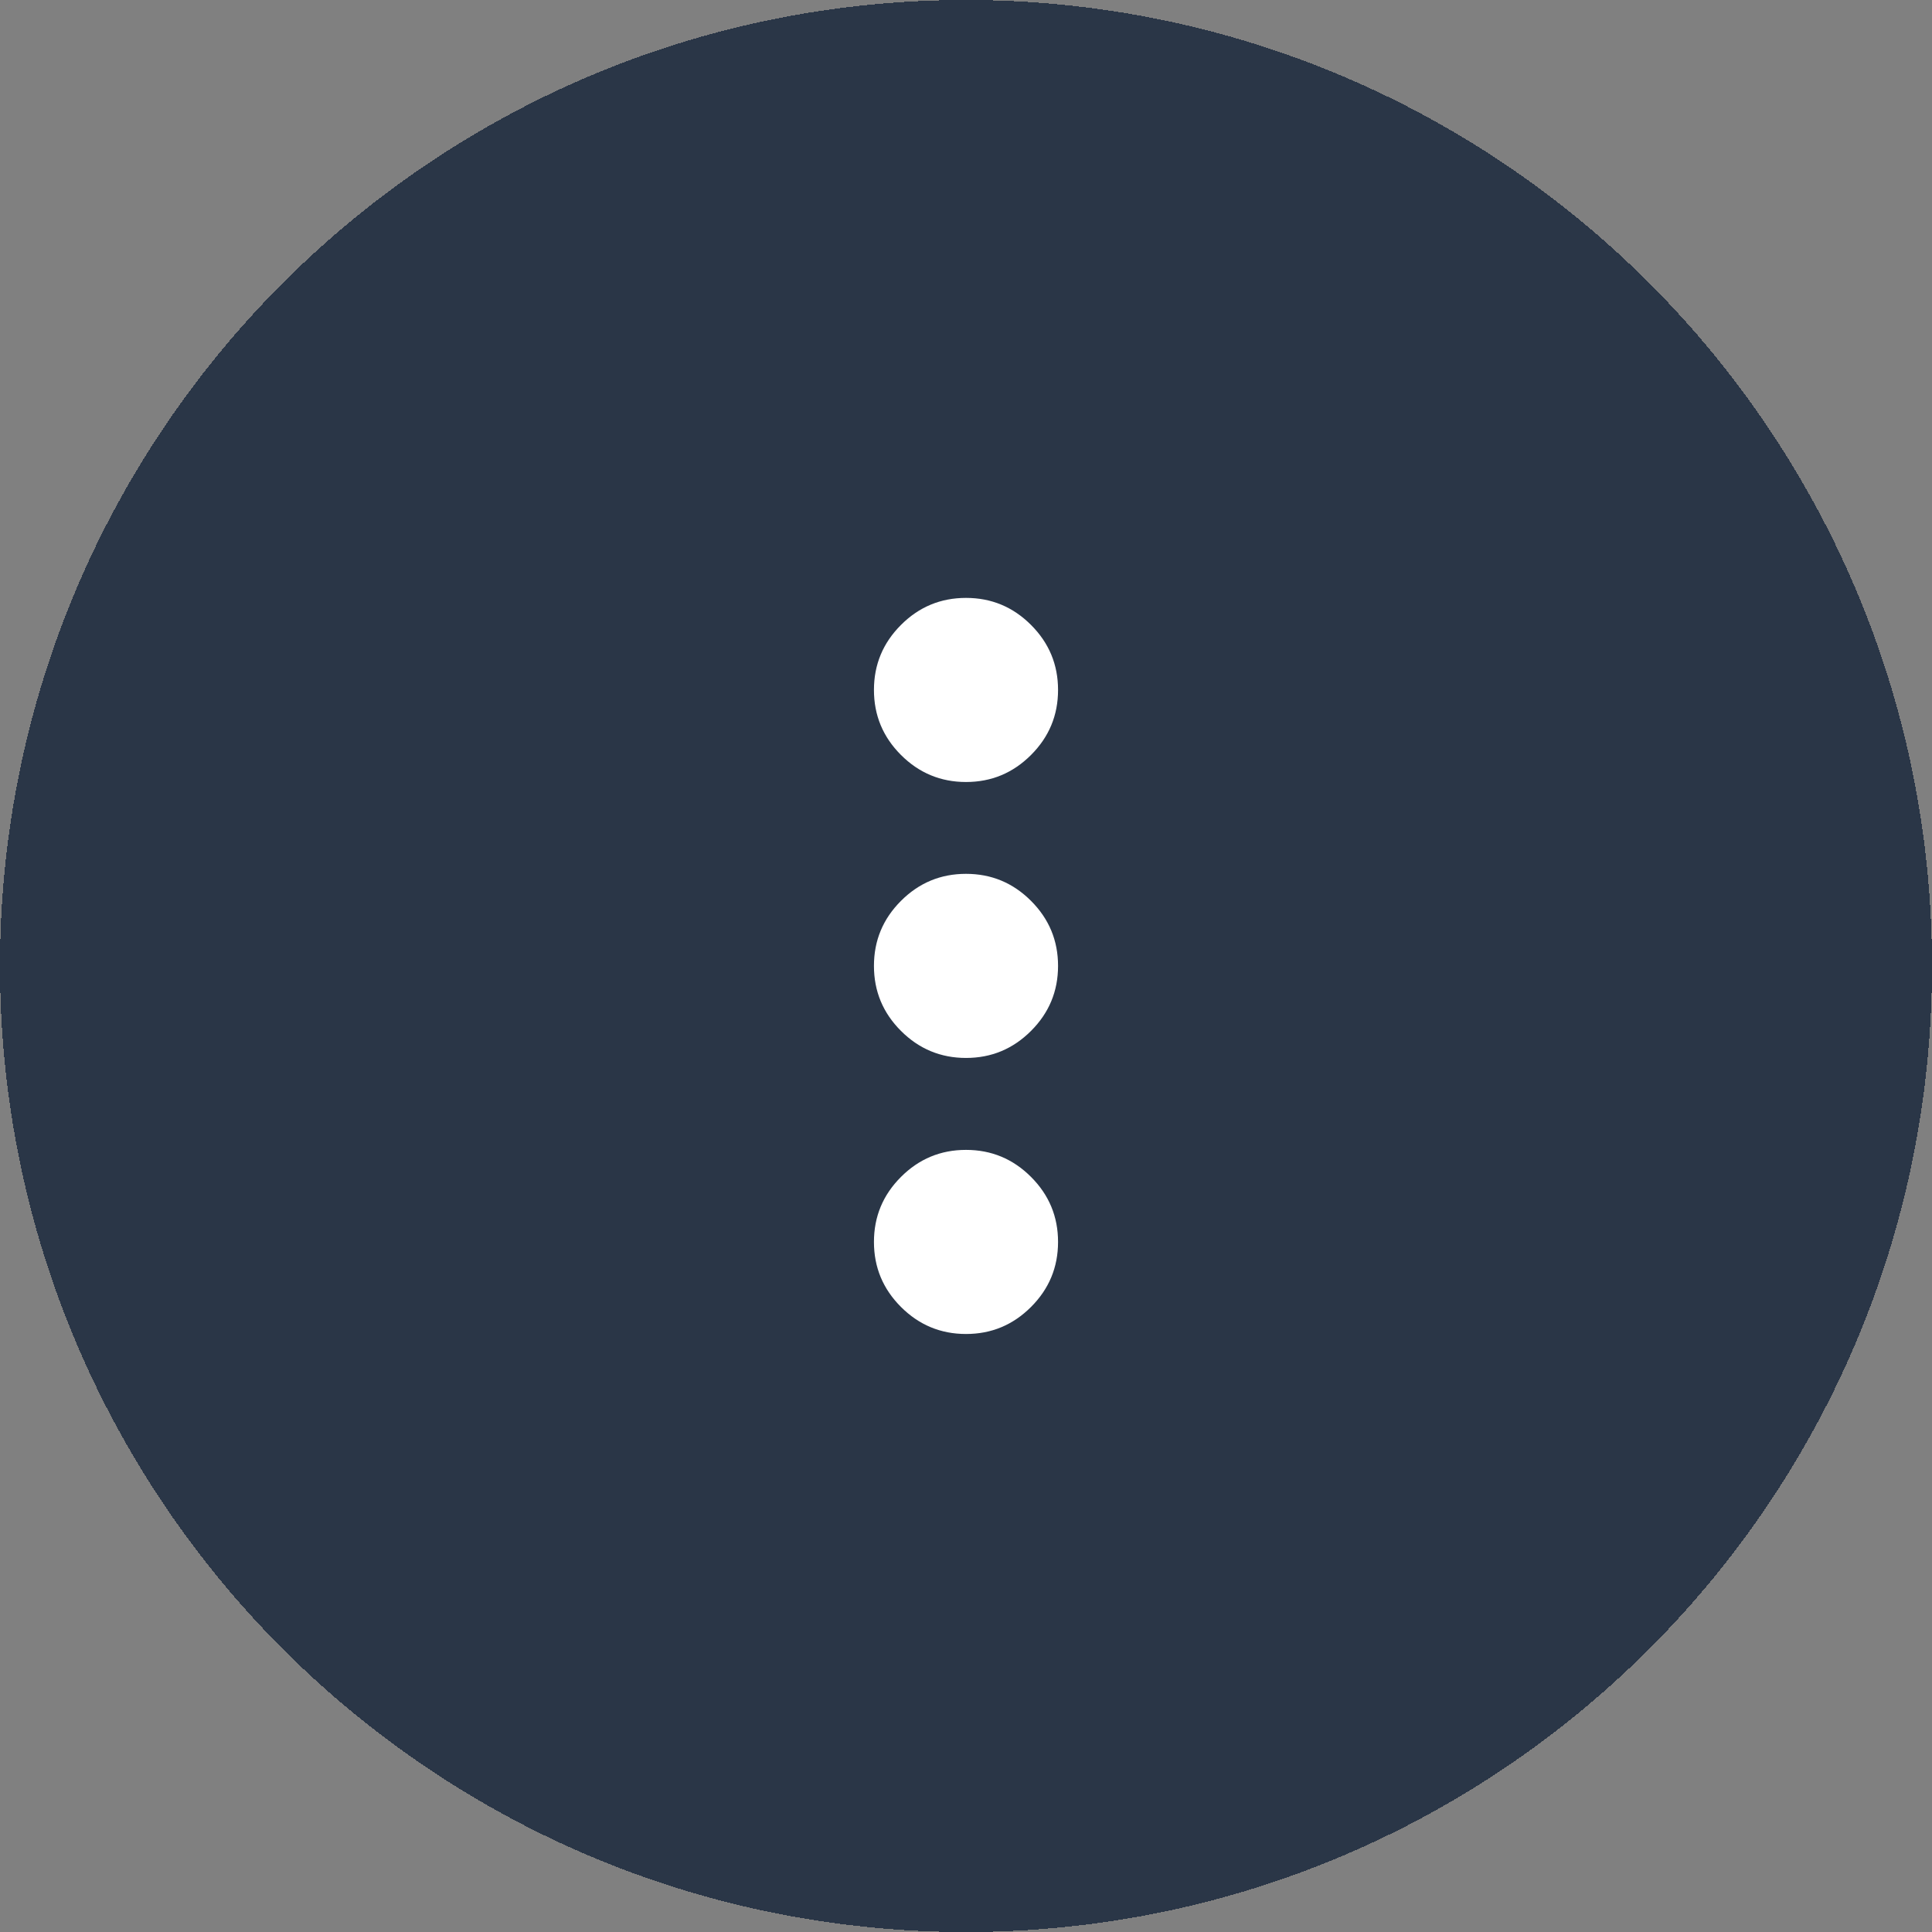 <?xml version="1.0" encoding="UTF-8"?>
<svg id="Ebene_1" data-name="Ebene 1" xmlns="http://www.w3.org/2000/svg" xmlns:xlink="http://www.w3.org/1999/xlink" viewBox="0 0 177.98 177.98">
  <rect x="0" y="0" width="177.98" height="177.98" fill="#808080" stroke="none"/>
  <defs>
    <style>
      .cls-1 {
        fill: #d9d9d9;
      }

      .cls-1, .cls-2, .cls-3 {
        stroke-width: 0px;
      }

      .cls-4 {
        fill: none;
        stroke: #2a3647;
      }

      .cls-2 {
        fill: #2a3647;
      }

      .cls-3 {
        fill: #fff;
      }

      .cls-5 {
        mask: url(#mask);
      }
    </style>
    <mask id="mask" x="38.14" y="38.14" width="101.7" height="101.7" maskUnits="userSpaceOnUse">
      <g id="mask0_71395_17955" data-name="mask0 71395 17955">
        <rect class="cls-1" x="38.14" y="38.14" width="101.7" height="101.7"/>
      </g>
    </mask>
  </defs>
  <path class="cls-2" d="M88.99,0h0c49.15,0,88.99,39.84,88.99,88.99h0c0,49.15-39.84,88.99-88.99,88.99h0C39.84,177.98,0,138.14,0,88.99h0C0,39.84,39.84,0,88.99,0Z" shape-rendering="crispEdges"/>
  <path class="cls-4" d="M88.99,1.59h0c48.27,0,87.4,39.13,87.4,87.4h0c0,48.27-39.13,87.4-87.4,87.4h0C40.72,176.39,1.59,137.26,1.59,88.99h0C1.59,40.72,40.72,1.59,88.99,1.59Z" shape-rendering="crispEdges"/>
  <g class="cls-5">
    <path class="cls-3" d="M88.99,122.89c-2.33,0-4.33-.83-5.99-2.49-1.66-1.66-2.49-3.65-2.49-5.99s.83-4.33,2.49-5.99c1.66-1.66,3.65-2.49,5.99-2.49s4.33.83,5.99,2.49c1.66,1.66,2.49,3.65,2.49,5.99s-.83,4.33-2.49,5.99c-1.66,1.66-3.65,2.49-5.99,2.49ZM88.99,97.46c-2.33,0-4.33-.83-5.99-2.49-1.66-1.66-2.49-3.65-2.49-5.99s.83-4.33,2.49-5.99c1.66-1.66,3.65-2.49,5.99-2.49s4.33.83,5.99,2.49c1.66,1.66,2.49,3.65,2.49,5.99s-.83,4.33-2.49,5.99c-1.66,1.66-3.65,2.49-5.99,2.49ZM88.99,72.04c-2.33,0-4.33-.83-5.99-2.49-1.66-1.66-2.49-3.65-2.49-5.99s.83-4.33,2.49-5.99c1.66-1.66,3.65-2.49,5.99-2.49s4.33.83,5.99,2.49c1.66,1.66,2.49,3.65,2.49,5.99s-.83,4.33-2.49,5.99c-1.66,1.66-3.65,2.49-5.99,2.49Z"/>
  </g>
</svg>